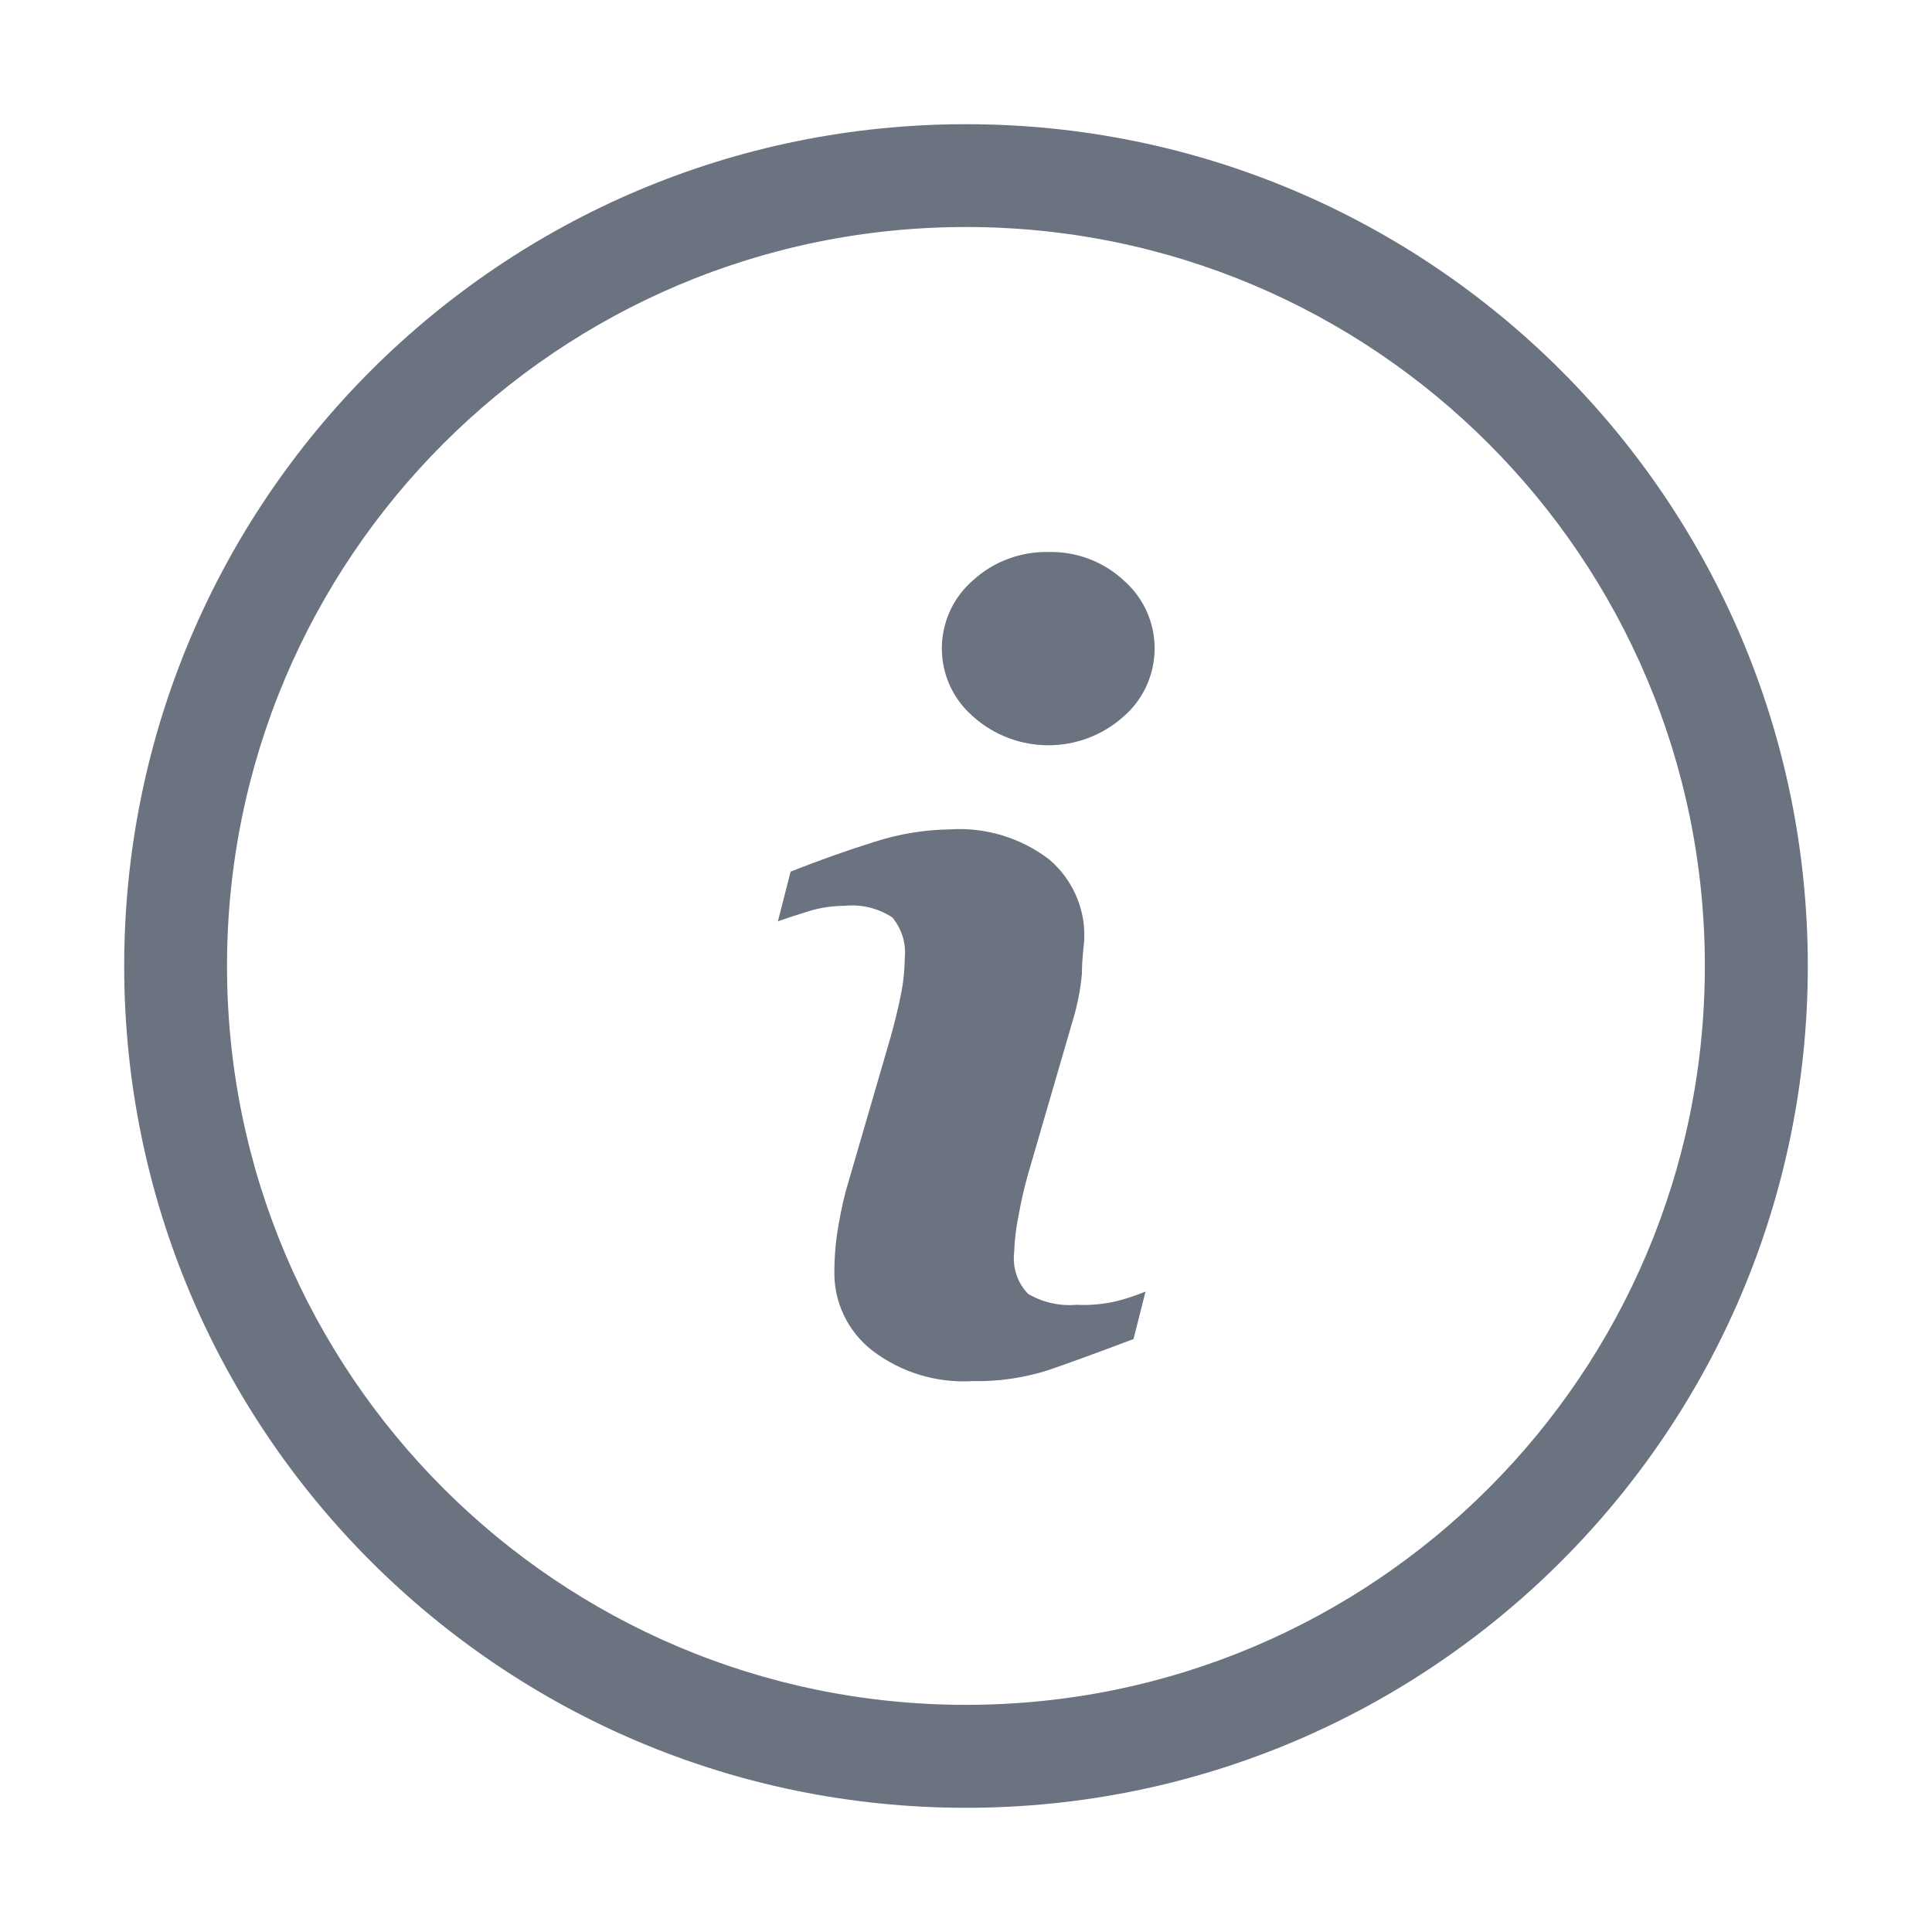 <svg width="14" height="14" viewBox="0 0 14 14" fill="none" xmlns="http://www.w3.org/2000/svg">
    <path
        d="M7.802 9.455C7.68 9.466 7.556 9.438 7.45 9.376C7.373 9.296 7.336 9.186 7.349 9.076C7.352 8.984 7.363 8.893 7.382 8.803C7.4 8.7 7.424 8.598 7.453 8.497L7.775 7.39C7.808 7.281 7.83 7.168 7.84 7.055C7.84 6.932 7.857 6.847 7.857 6.798C7.864 6.58 7.77 6.37 7.603 6.228C7.398 6.071 7.142 5.993 6.883 6.01C6.698 6.013 6.514 6.043 6.338 6.1C6.145 6.16 5.942 6.232 5.729 6.316L5.637 6.676C5.699 6.654 5.776 6.629 5.863 6.602C5.946 6.577 6.033 6.564 6.119 6.564C6.241 6.551 6.364 6.581 6.466 6.648C6.535 6.731 6.568 6.838 6.556 6.946C6.555 7.037 6.545 7.129 6.526 7.218C6.507 7.314 6.482 7.415 6.452 7.521L6.128 8.634C6.101 8.737 6.081 8.842 6.065 8.947C6.052 9.038 6.046 9.129 6.046 9.22C6.044 9.44 6.145 9.649 6.319 9.785C6.527 9.945 6.787 10.024 7.049 10.008C7.234 10.012 7.419 9.985 7.595 9.929C7.749 9.876 7.956 9.801 8.214 9.703L8.301 9.359C8.231 9.388 8.159 9.412 8.086 9.43C7.993 9.451 7.897 9.46 7.802 9.455Z"
        fill="#6B7280" />
    <path
        d="M8.142 4.205C7.994 4.068 7.798 3.995 7.597 4C7.395 3.996 7.2 4.069 7.051 4.205C6.779 4.44 6.748 4.851 6.983 5.124C7.004 5.148 7.027 5.171 7.051 5.192C7.362 5.47 7.832 5.47 8.142 5.192C8.415 4.955 8.443 4.541 8.206 4.269C8.186 4.246 8.165 4.225 8.142 4.205Z"
        fill="#6B7280" />
    <path
        d="M7 1C3.686 1 1 3.686 1 7C1 10.314 3.686 13 7 13C10.314 13 13 10.314 13 7C13 3.686 10.314 1 7 1ZM7 12.454C3.988 12.454 1.545 10.012 1.545 7C1.545 3.988 3.988 1.545 7 1.545C10.012 1.545 12.454 3.988 12.454 7C12.454 10.012 10.012 12.454 7 12.454Z"
        fill="#6B7280" stroke="#6B7280" stroke-width="0.2" />
</svg>